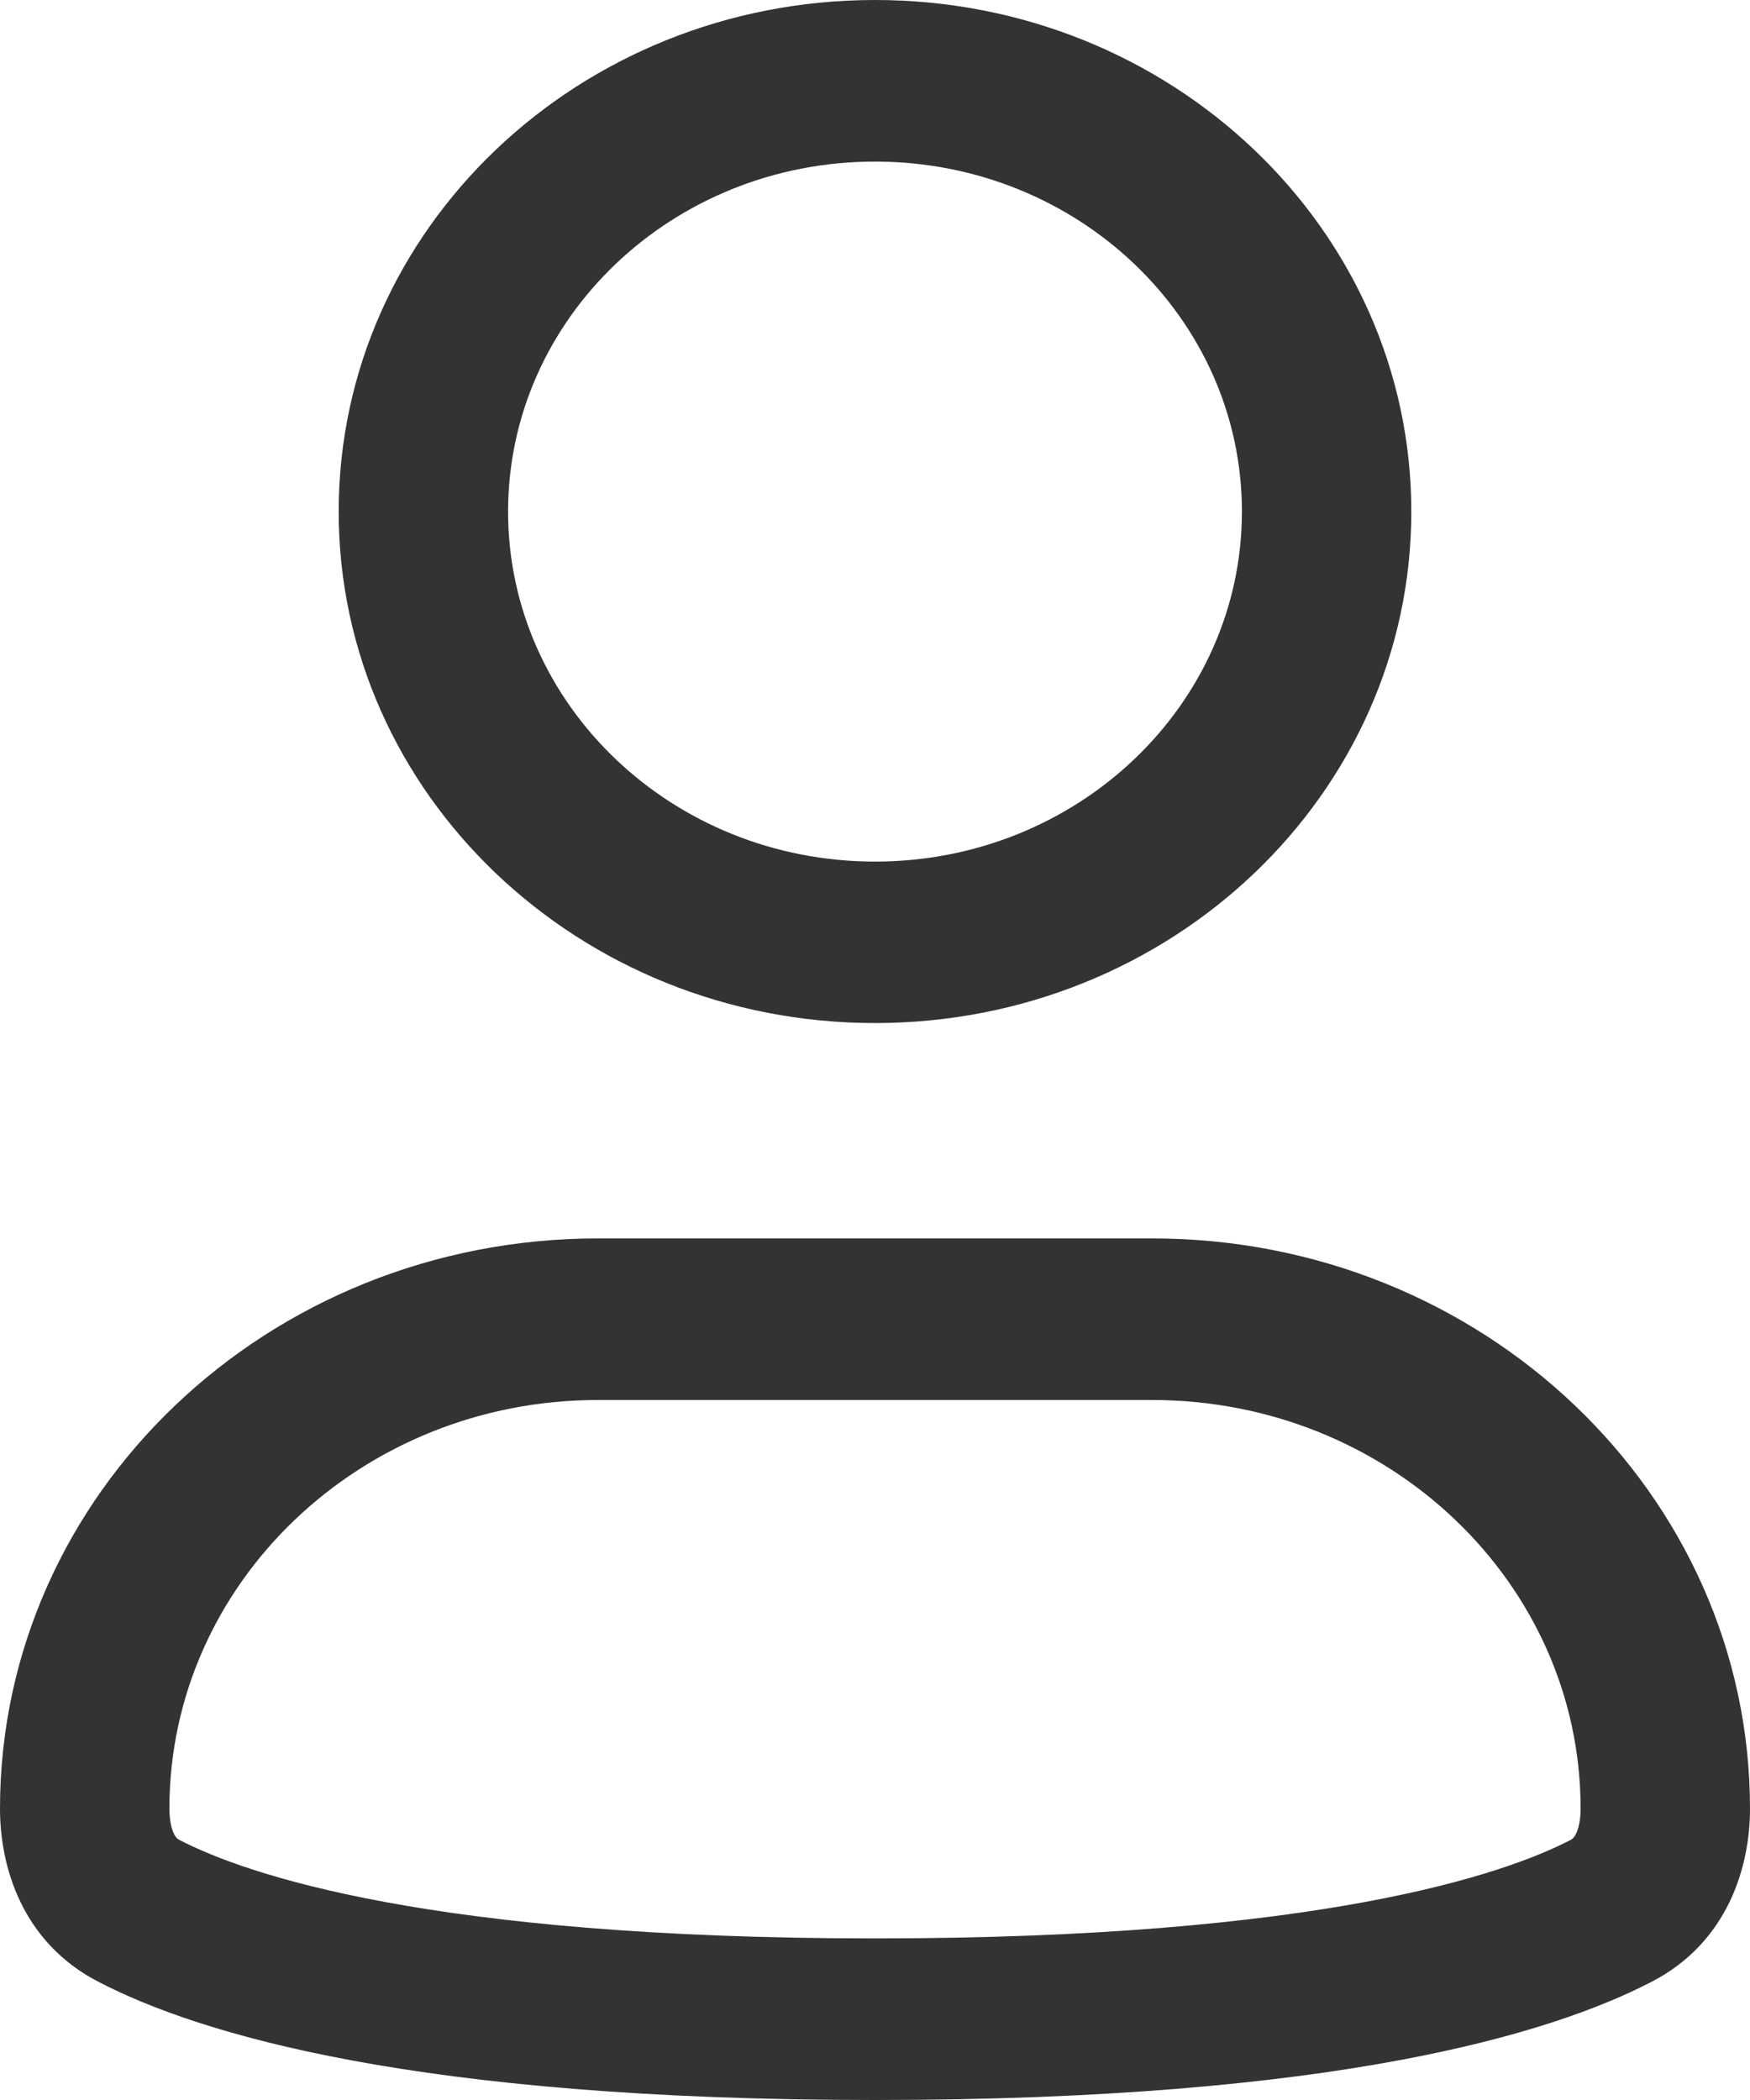 <svg width="15" height="18" viewBox="0 0 15 18" fill="none" xmlns="http://www.w3.org/2000/svg">
<path fill-rule="evenodd" clip-rule="evenodd" d="M7.5 1.385C5.763 1.385 4.355 2.728 4.355 4.385C4.355 6.041 5.763 7.385 7.5 7.385C9.237 7.385 10.645 6.041 10.645 4.385C10.645 2.728 9.237 1.385 7.5 1.385ZM2.903 4.385C2.903 1.963 4.961 0 7.5 0C10.039 0 12.097 1.963 12.097 4.385C12.097 6.806 10.039 8.769 7.5 8.769C4.961 8.769 2.903 6.806 2.903 4.385Z" fill="#333333"/>
<path fill-rule="evenodd" clip-rule="evenodd" d="M5.125 12C3.096 12 1.452 13.569 1.452 15.503C1.452 15.605 1.471 15.677 1.491 15.719C1.509 15.754 1.523 15.764 1.536 15.77C2.1 16.063 3.681 16.615 7.5 16.615C11.319 16.615 12.9 16.063 13.464 15.77C13.476 15.764 13.491 15.754 13.508 15.719C13.529 15.677 13.548 15.605 13.548 15.503C13.548 13.569 11.904 12 9.875 12H5.125ZM0 15.503C0 12.804 2.294 10.615 5.125 10.615H9.875C12.706 10.615 15 12.804 15 15.503C15 15.999 14.812 16.647 14.158 16.986C13.292 17.436 11.434 18 7.5 18C3.566 18 1.708 17.436 0.842 16.986C0.188 16.647 0 15.999 0 15.503Z" fill="#333333"/>
</svg>
